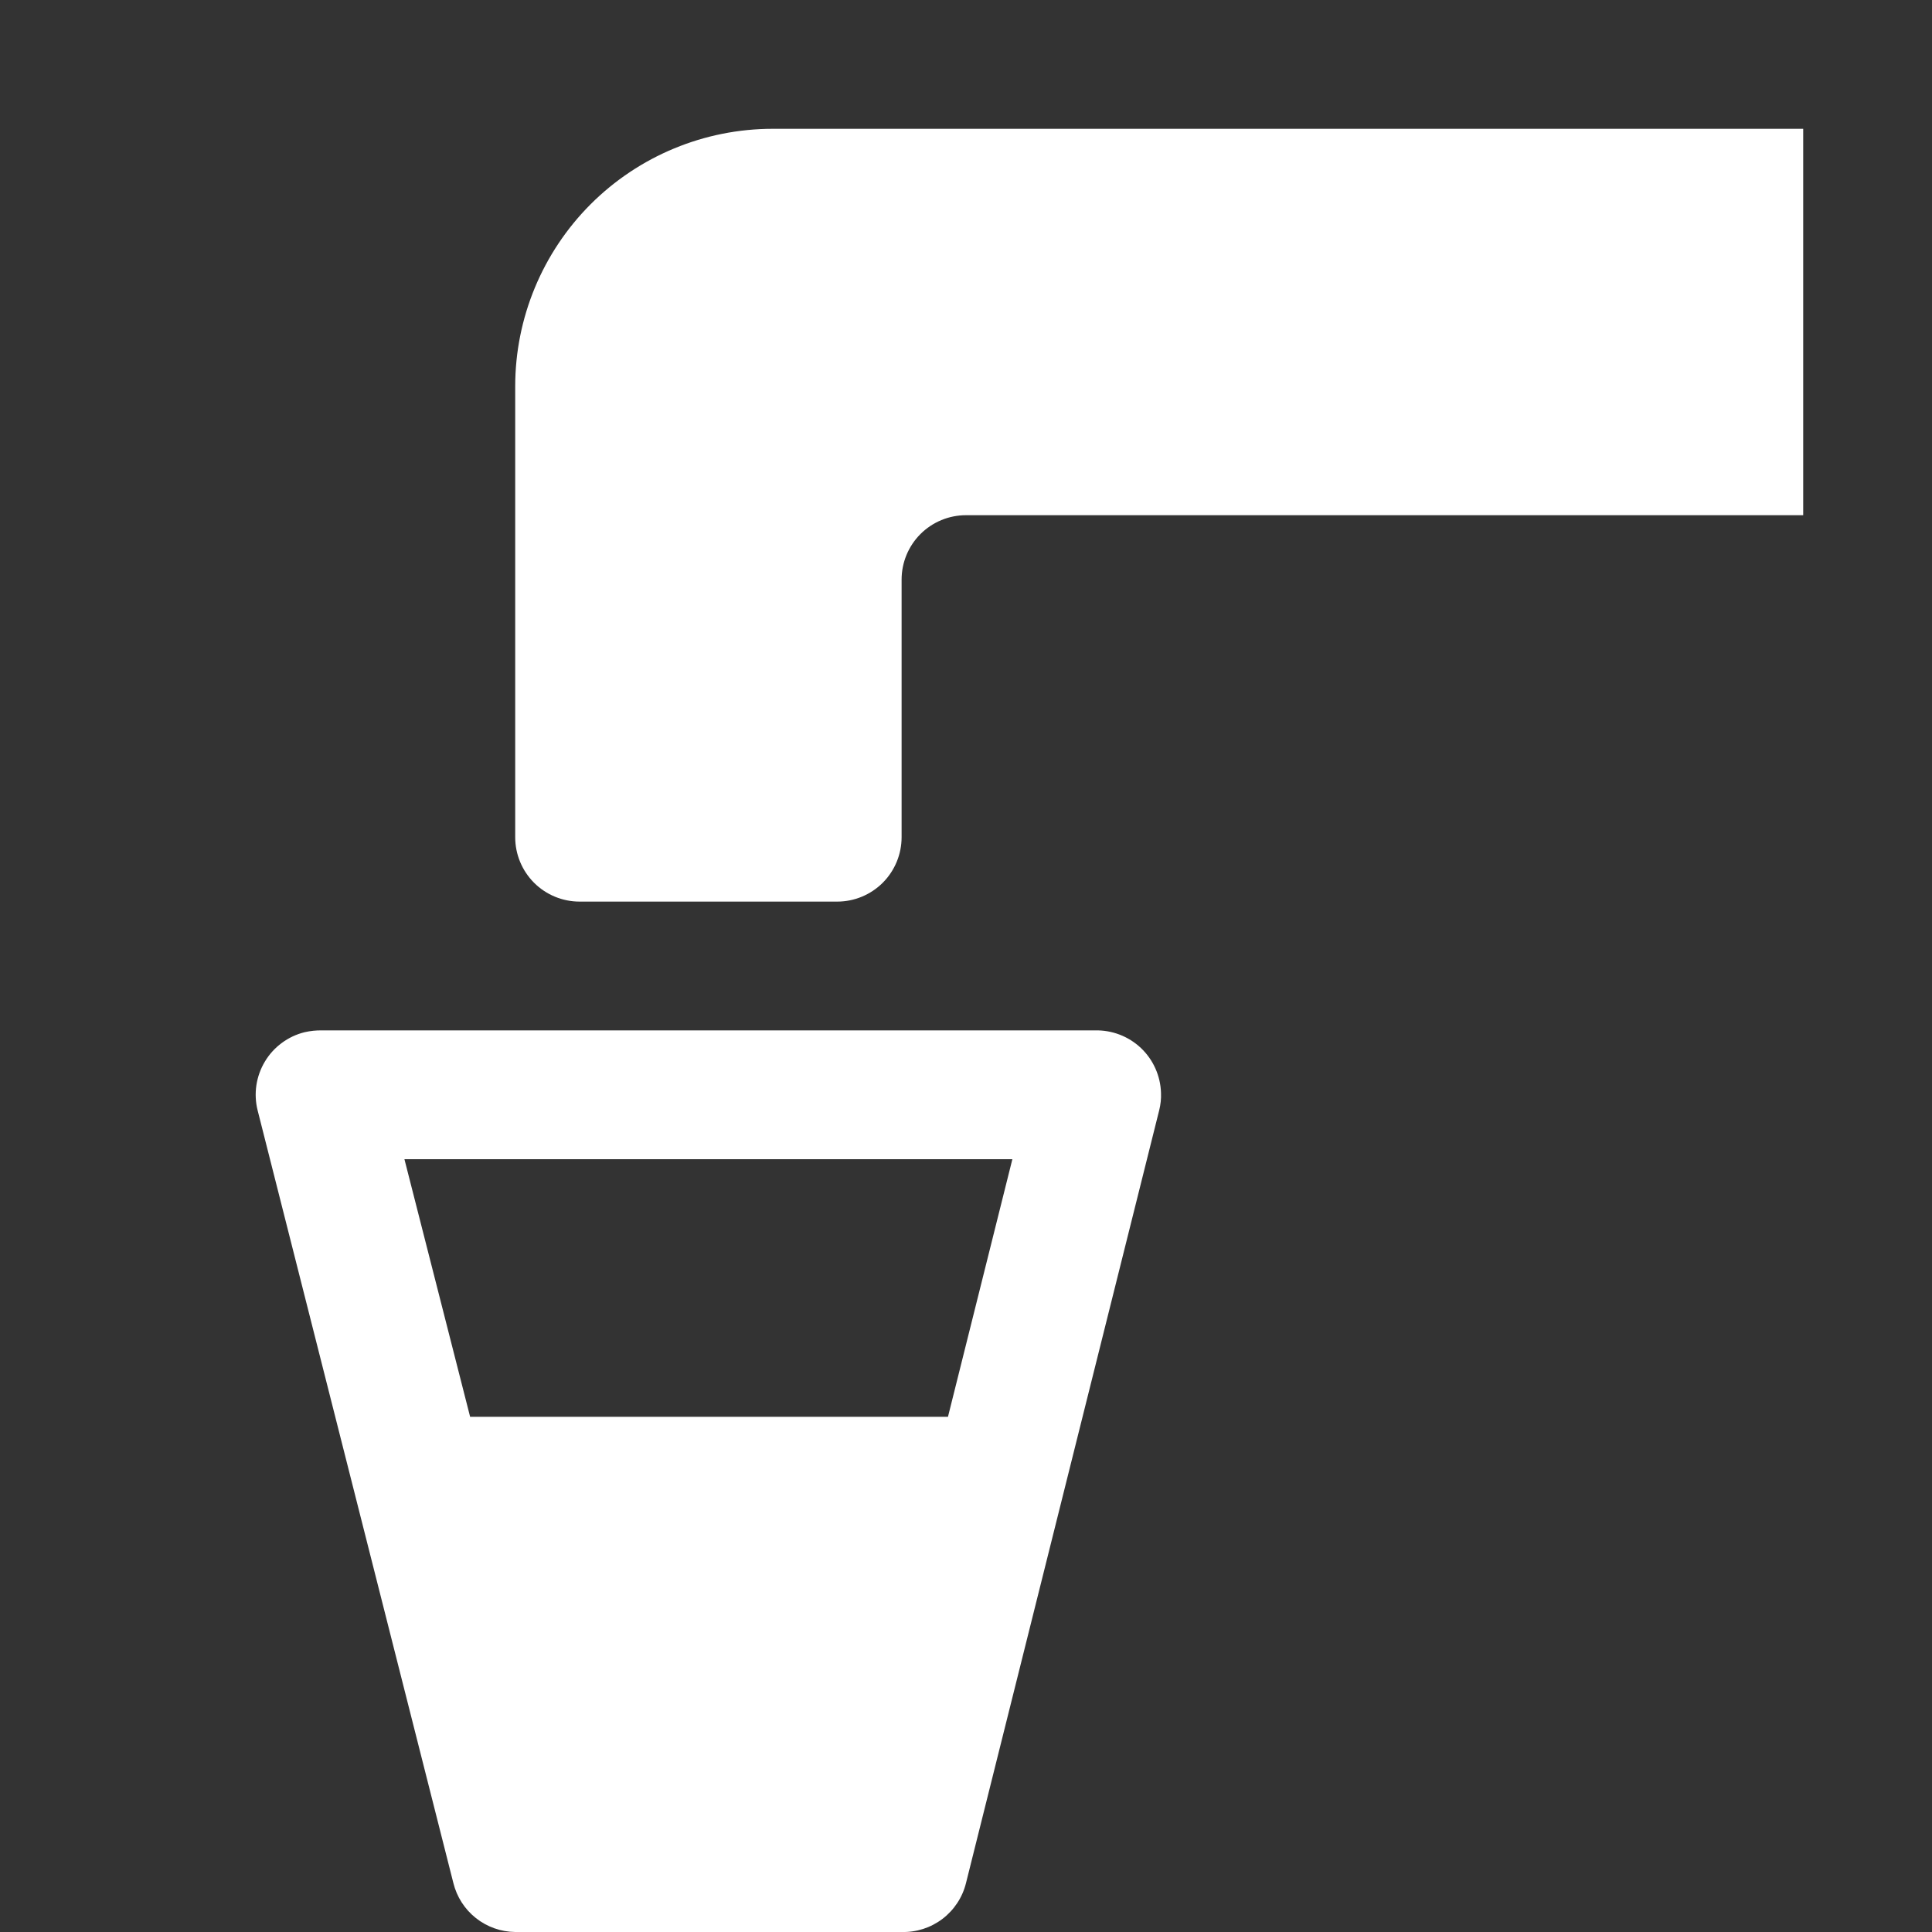 <svg width="45" height="45" viewBox="0 0 45 45" fill="none" xmlns="http://www.w3.org/2000/svg">
    <rect x="0" y="0" width="45" height="45" fill="#333333" stroke="none"/>
    <g path="url(#clip0_223_2143)">
        <path d="M18 3C16.409 3 14.883 3.632 13.757 4.757C12.632 5.883 12 7.409 12 9V19.5C12 19.898 12.158 20.279 12.439 20.561C12.72 20.842 13.102 21 13.5 21H19.5C19.898 21 20.279 20.842 20.561 20.561C20.842 20.279 21 19.898 21 19.5V13.5C21 13.102 21.158 12.721 21.439 12.439C21.721 12.158 22.102 12 22.5 12H42V3H18ZM21 45H12C11.668 44.996 11.346 44.883 11.085 44.676C10.824 44.47 10.64 44.183 10.56 43.86L6 25.86C5.952 25.669 5.943 25.47 5.972 25.275C6.002 25.08 6.069 24.893 6.171 24.724C6.272 24.555 6.406 24.408 6.565 24.291C6.723 24.174 6.904 24.089 7.095 24.042C7.228 24.012 7.364 23.997 7.5 24H25.5C25.897 23.989 26.283 24.136 26.572 24.408C26.861 24.681 27.03 25.058 27.042 25.455C27.048 25.591 27.033 25.728 27 25.86L22.5 43.86C22.418 44.193 22.224 44.487 21.951 44.695C21.678 44.902 21.343 45.01 21 45ZM10.95 33H22.08L23.58 27H9.42L10.95 33Z" fill="#ffffff" />
    </g>
    <defs>
        <clipPath id="clip0_223_2143">
            <rect width="45" height="45" fill="#ffffff" />
        </clipPath>
    </defs>
</svg>